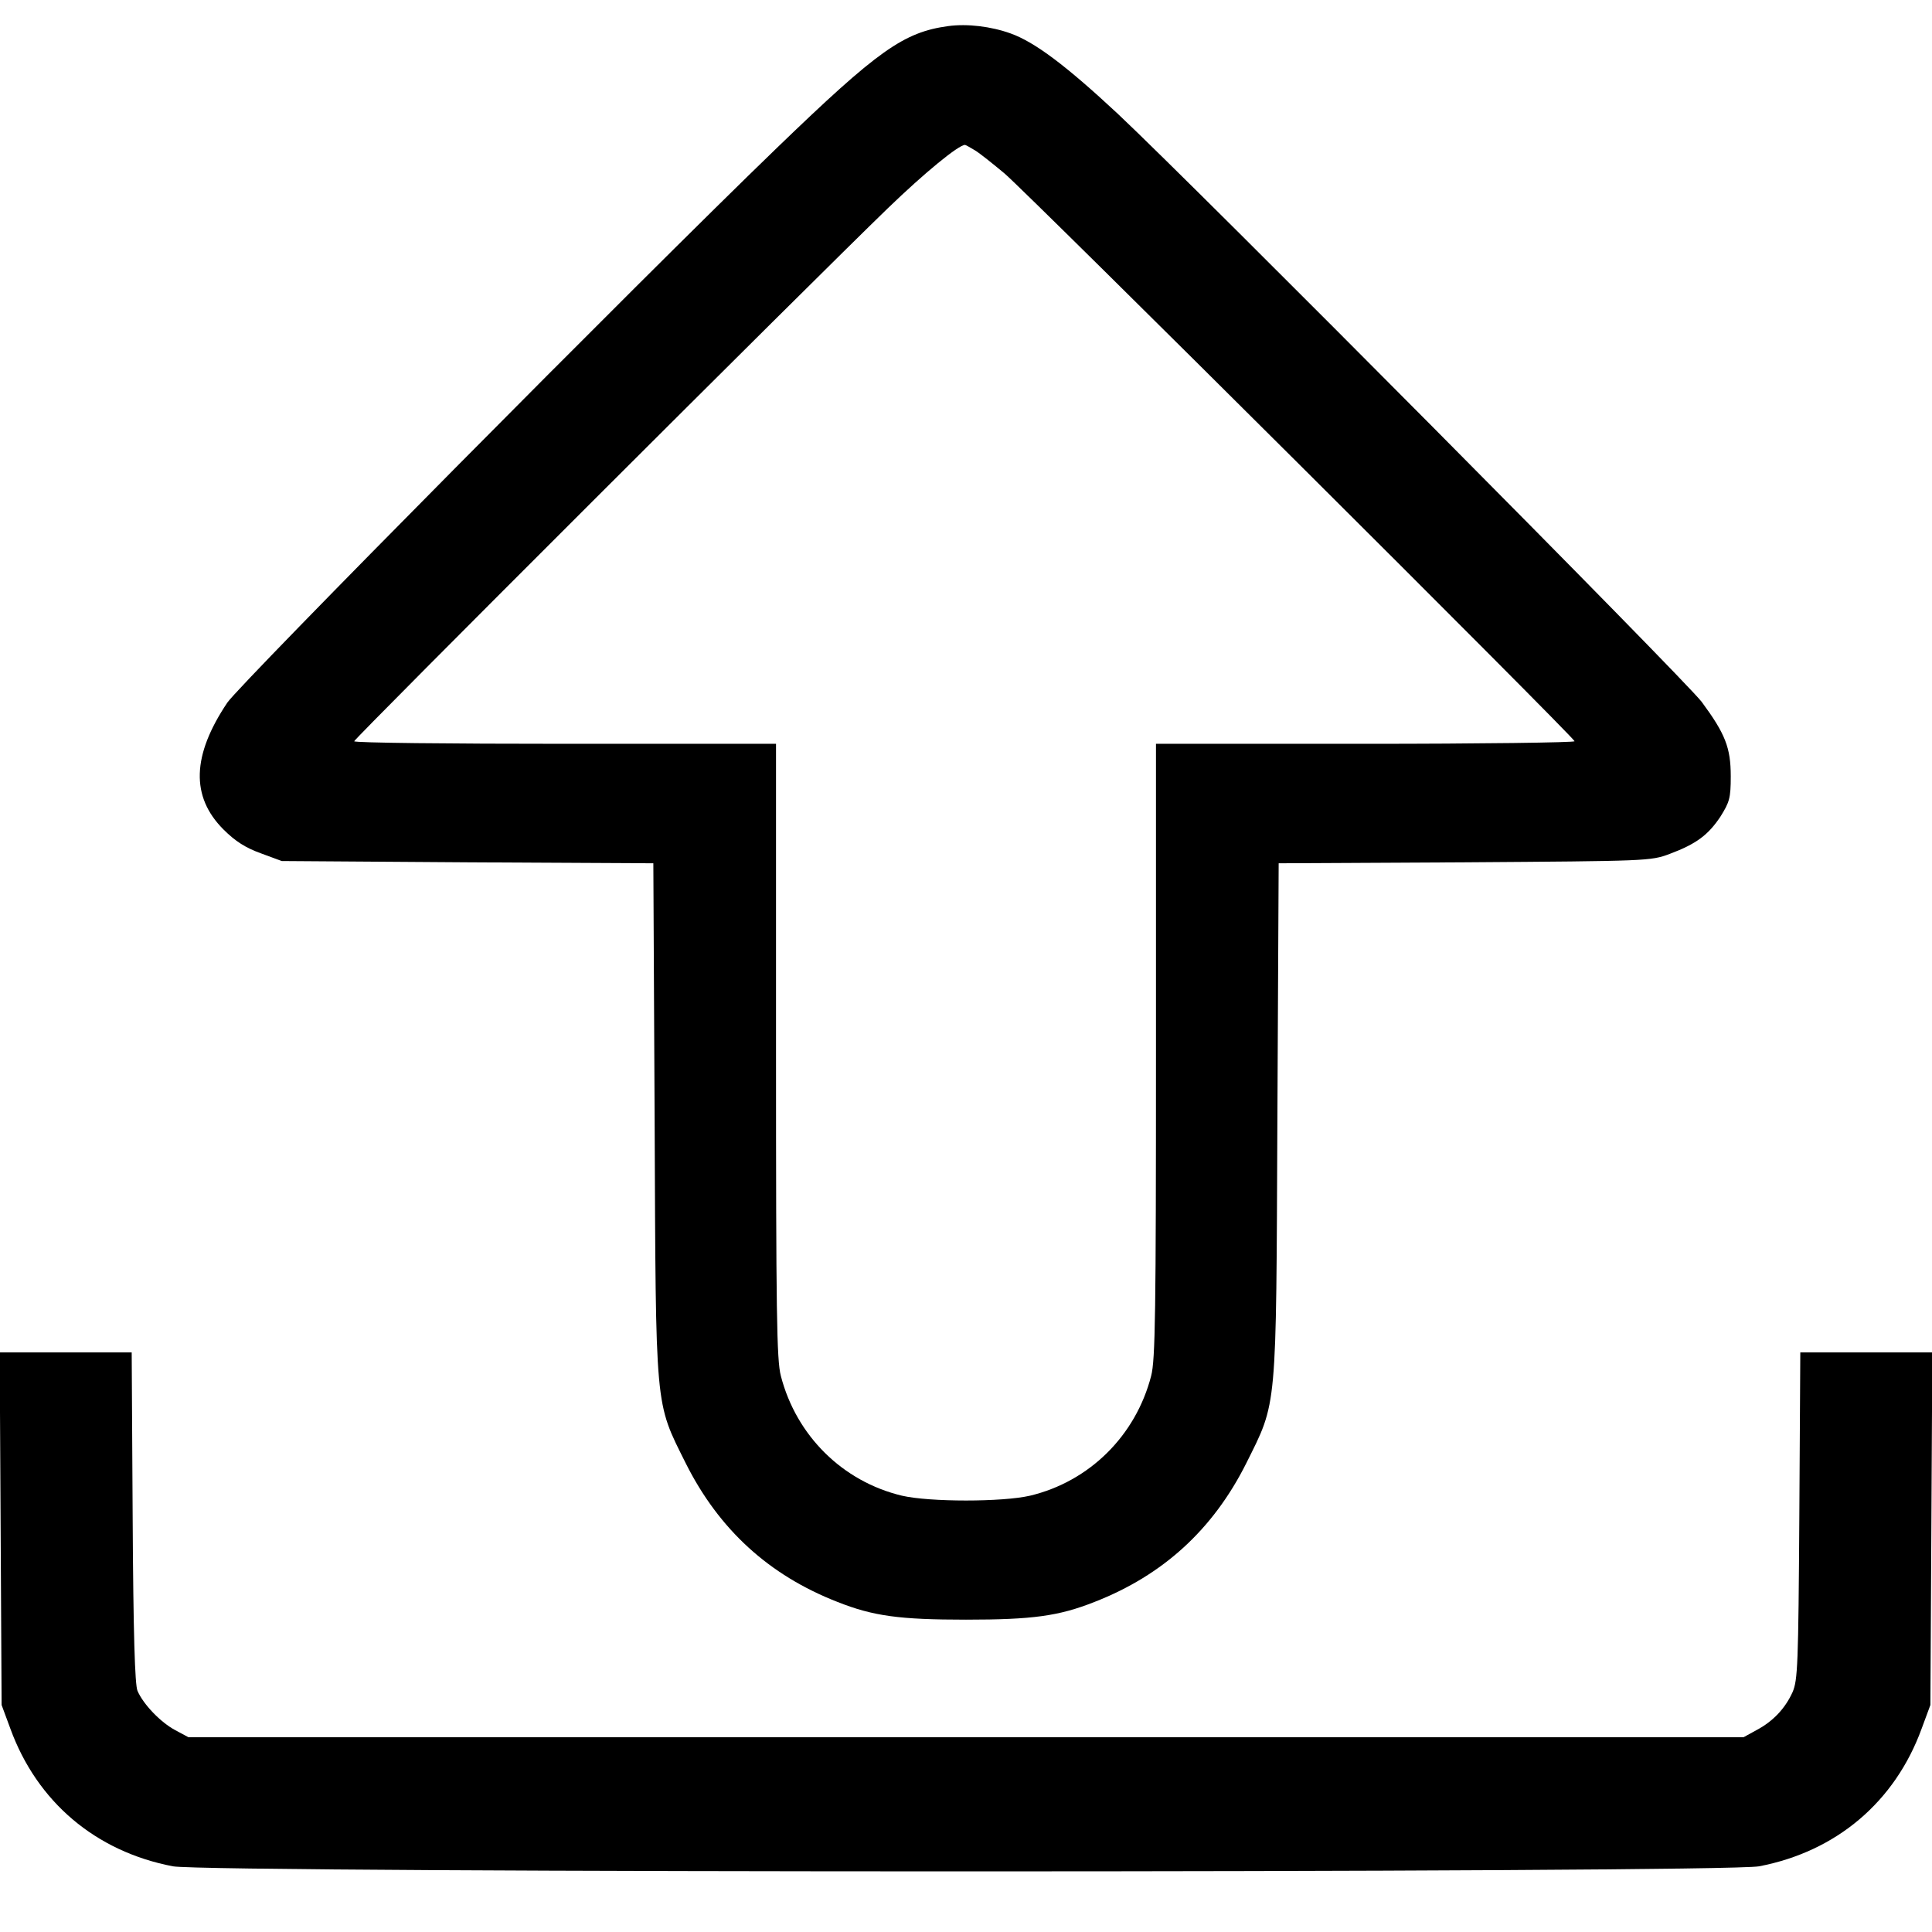 <?xml version="1.0" standalone="no"?>
<!DOCTYPE svg PUBLIC "-//W3C//DTD SVG 20010904//EN"
 "http://www.w3.org/TR/2001/REC-SVG-20010904/DTD/svg10.dtd">
<svg version="1.0" xmlns="http://www.w3.org/2000/svg"
 width="600pt" height="600pt" viewBox="0 0 600 600"
 preserveAspectRatio="xMidYMid meet">

<g transform="translate(0,600) scale(0.1,-0.1)"
fill="#000000" stroke="none">
<path d="M2945 5919 c-139 -19 -218 -75 -533 -379 -426 -411 -1664 -1661
-1706 -1722 -110 -164 -114 -292 -12 -394 37 -37 69 -57 116 -74 l65 -24 577
-4 577 -3 4 -797 c4 -912 0 -872 97 -1067 103 -205 258 -347 471 -430 111 -44
193 -55 399 -55 206 0 288 11 399 55 213 83 368 225 471 430 97 195 93 155 97
1067 l4 797 577 3 c569 4 578 4 637 26 83 31 120 59 158 116 28 45 32 57 32
125 0 89 -17 132 -90 231 -54 71 -1567 1595 -1814 1827 -160 149 -257 222
-332 249 -61 22 -135 31 -194 23z m83 -386 c15 -9 56 -42 92 -72 77 -66 1770
-1752 1770 -1763 0 -4 -292 -8 -650 -8 l-650 0 0 -953 c0 -812 -2 -961 -15
-1010 -48 -186 -192 -328 -376 -372 -86 -20 -312 -20 -398 0 -184 44 -328 186
-376 372 -13 49 -15 198 -15 1010 l0 953 -655 0 c-360 0 -655 3 -655 8 0 8
1422 1428 1657 1655 115 111 220 197 240 197 2 0 16 -8 31 -17z"/>
<path d="M2 1253 l3 -548 27 -73 c83 -228 265 -382 505 -428 112 -21 4814 -21
4926 0 240 46 422 200 505 428 l27 73 3 548 3 547 -205 0 -205 0 -3 -507 c-3
-464 -5 -511 -21 -548 -23 -51 -61 -91 -112 -118 l-40 -22 -2415 0 -2415 0
-41 22 c-45 24 -99 80 -117 122 -8 18 -13 176 -15 539 l-3 512 -205 0 -205 0
3 -547z"/>
</g>
</svg>
